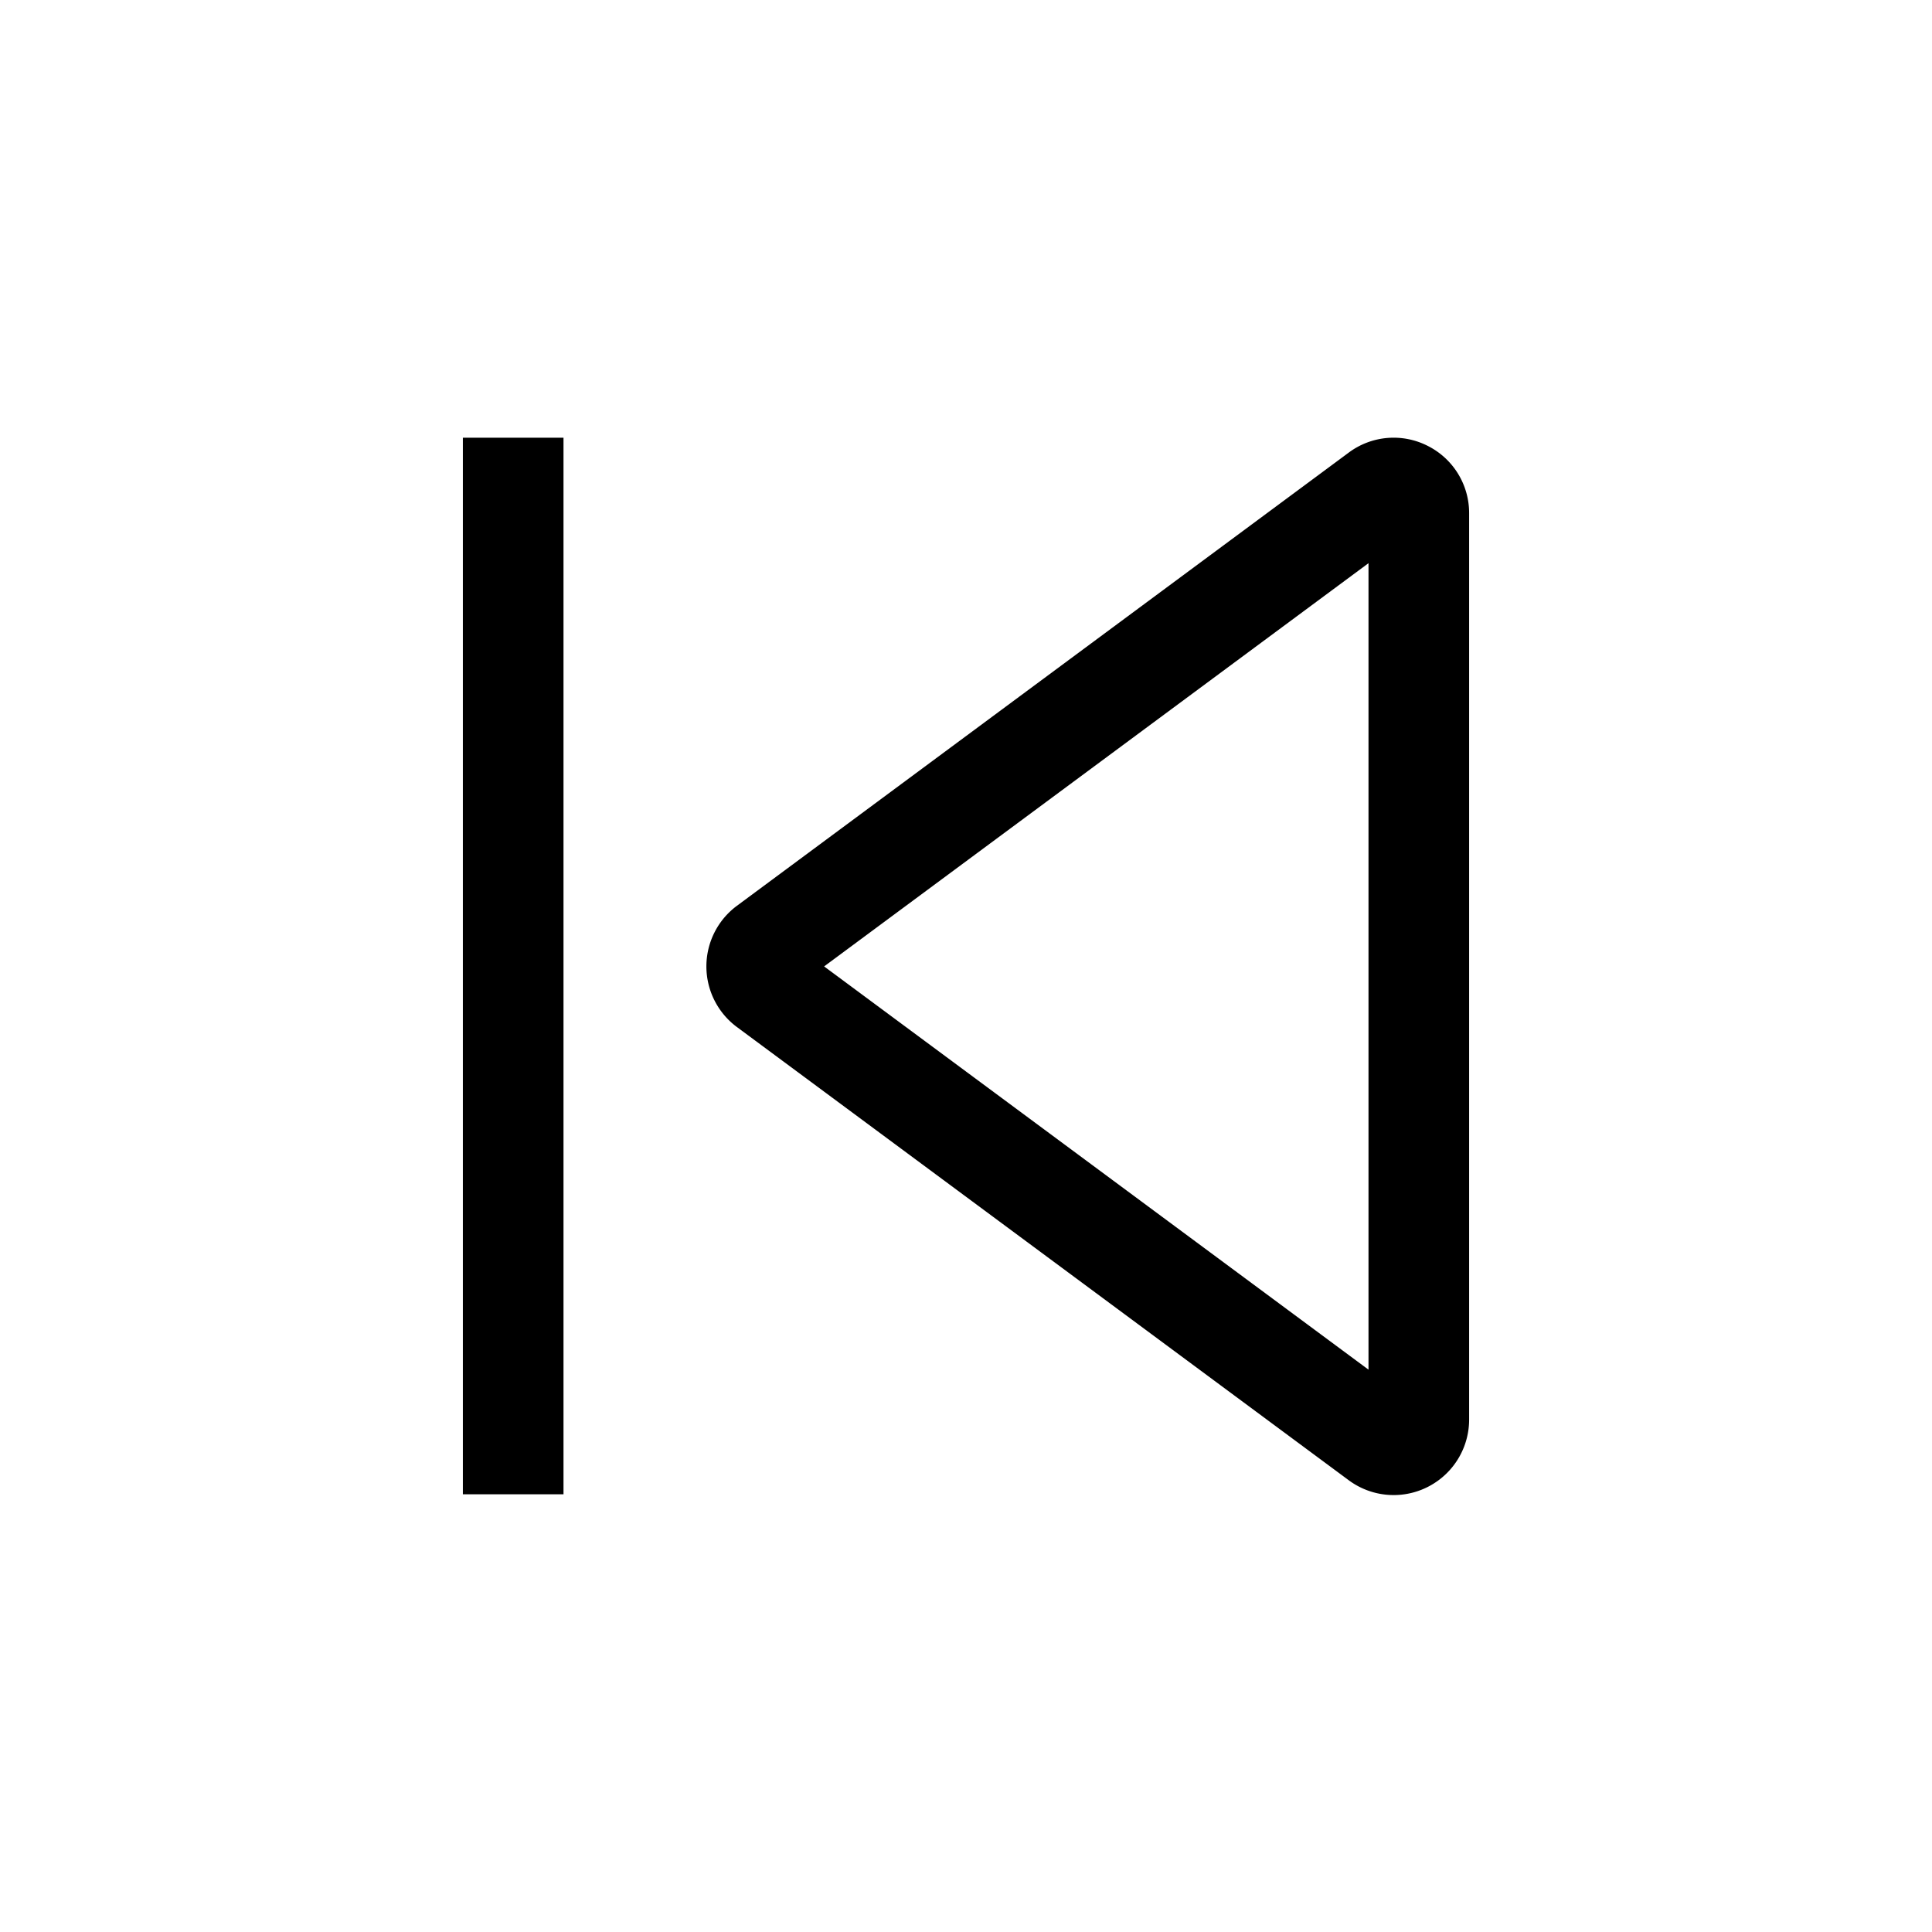 <svg xmlns="http://www.w3.org/2000/svg" width="100%" height="100%" viewBox="-51.2 -51.2 614.4 614.4"><path fill="currentColor" d="M402.8 90.58a23.876 23.876 0 00-25.082 2.149L183.155 236.847a24 24 0 000 38.57l194.56 144.119A24 24 0 00416 400.251V112.015a23.882 23.882 0 00-13.2-21.435zM384 384.37L210.881 256.133 384 127.9zM96 88h32v336H96z" class="ci-primary"/></svg>